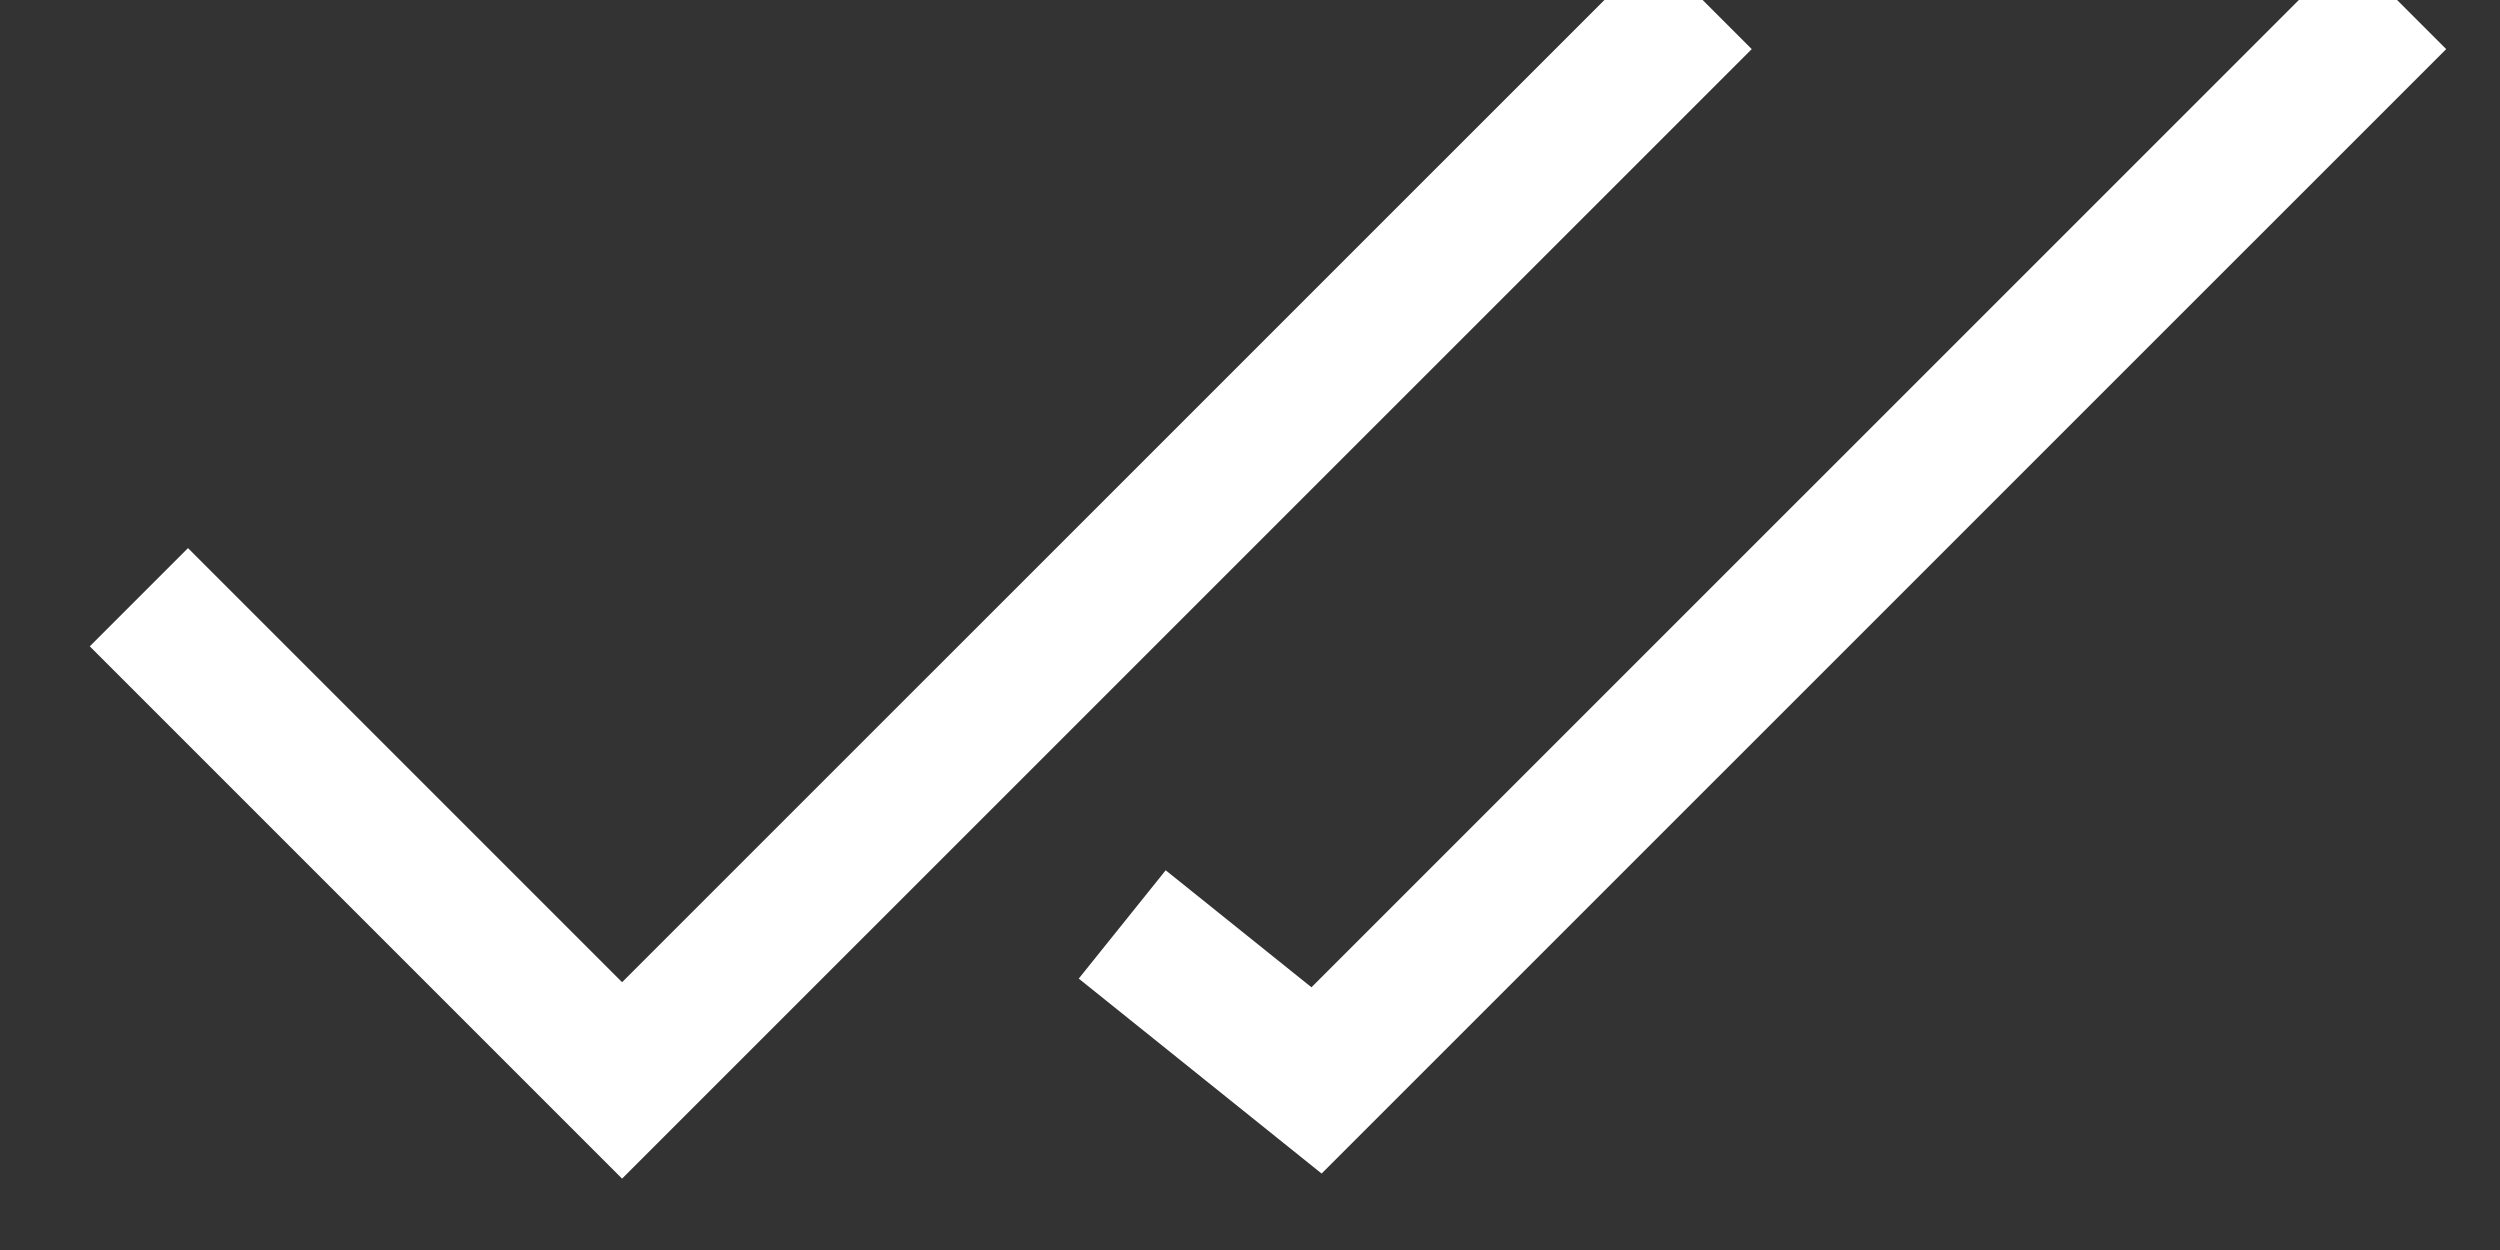 <svg width="18" height="9" viewBox="0 0 18 9" fill="none" xmlns="http://www.w3.org/2000/svg">
<rect x="0" y="0" width="18" height="9" fill="#333333" stroke="none"/>
<path d="M1 4.3L4.479 7.779L12.259 0" stroke="white"/>
<path d="M8.08 6.656L9.479 7.779L17.259 0" stroke="white"/>
</svg>
